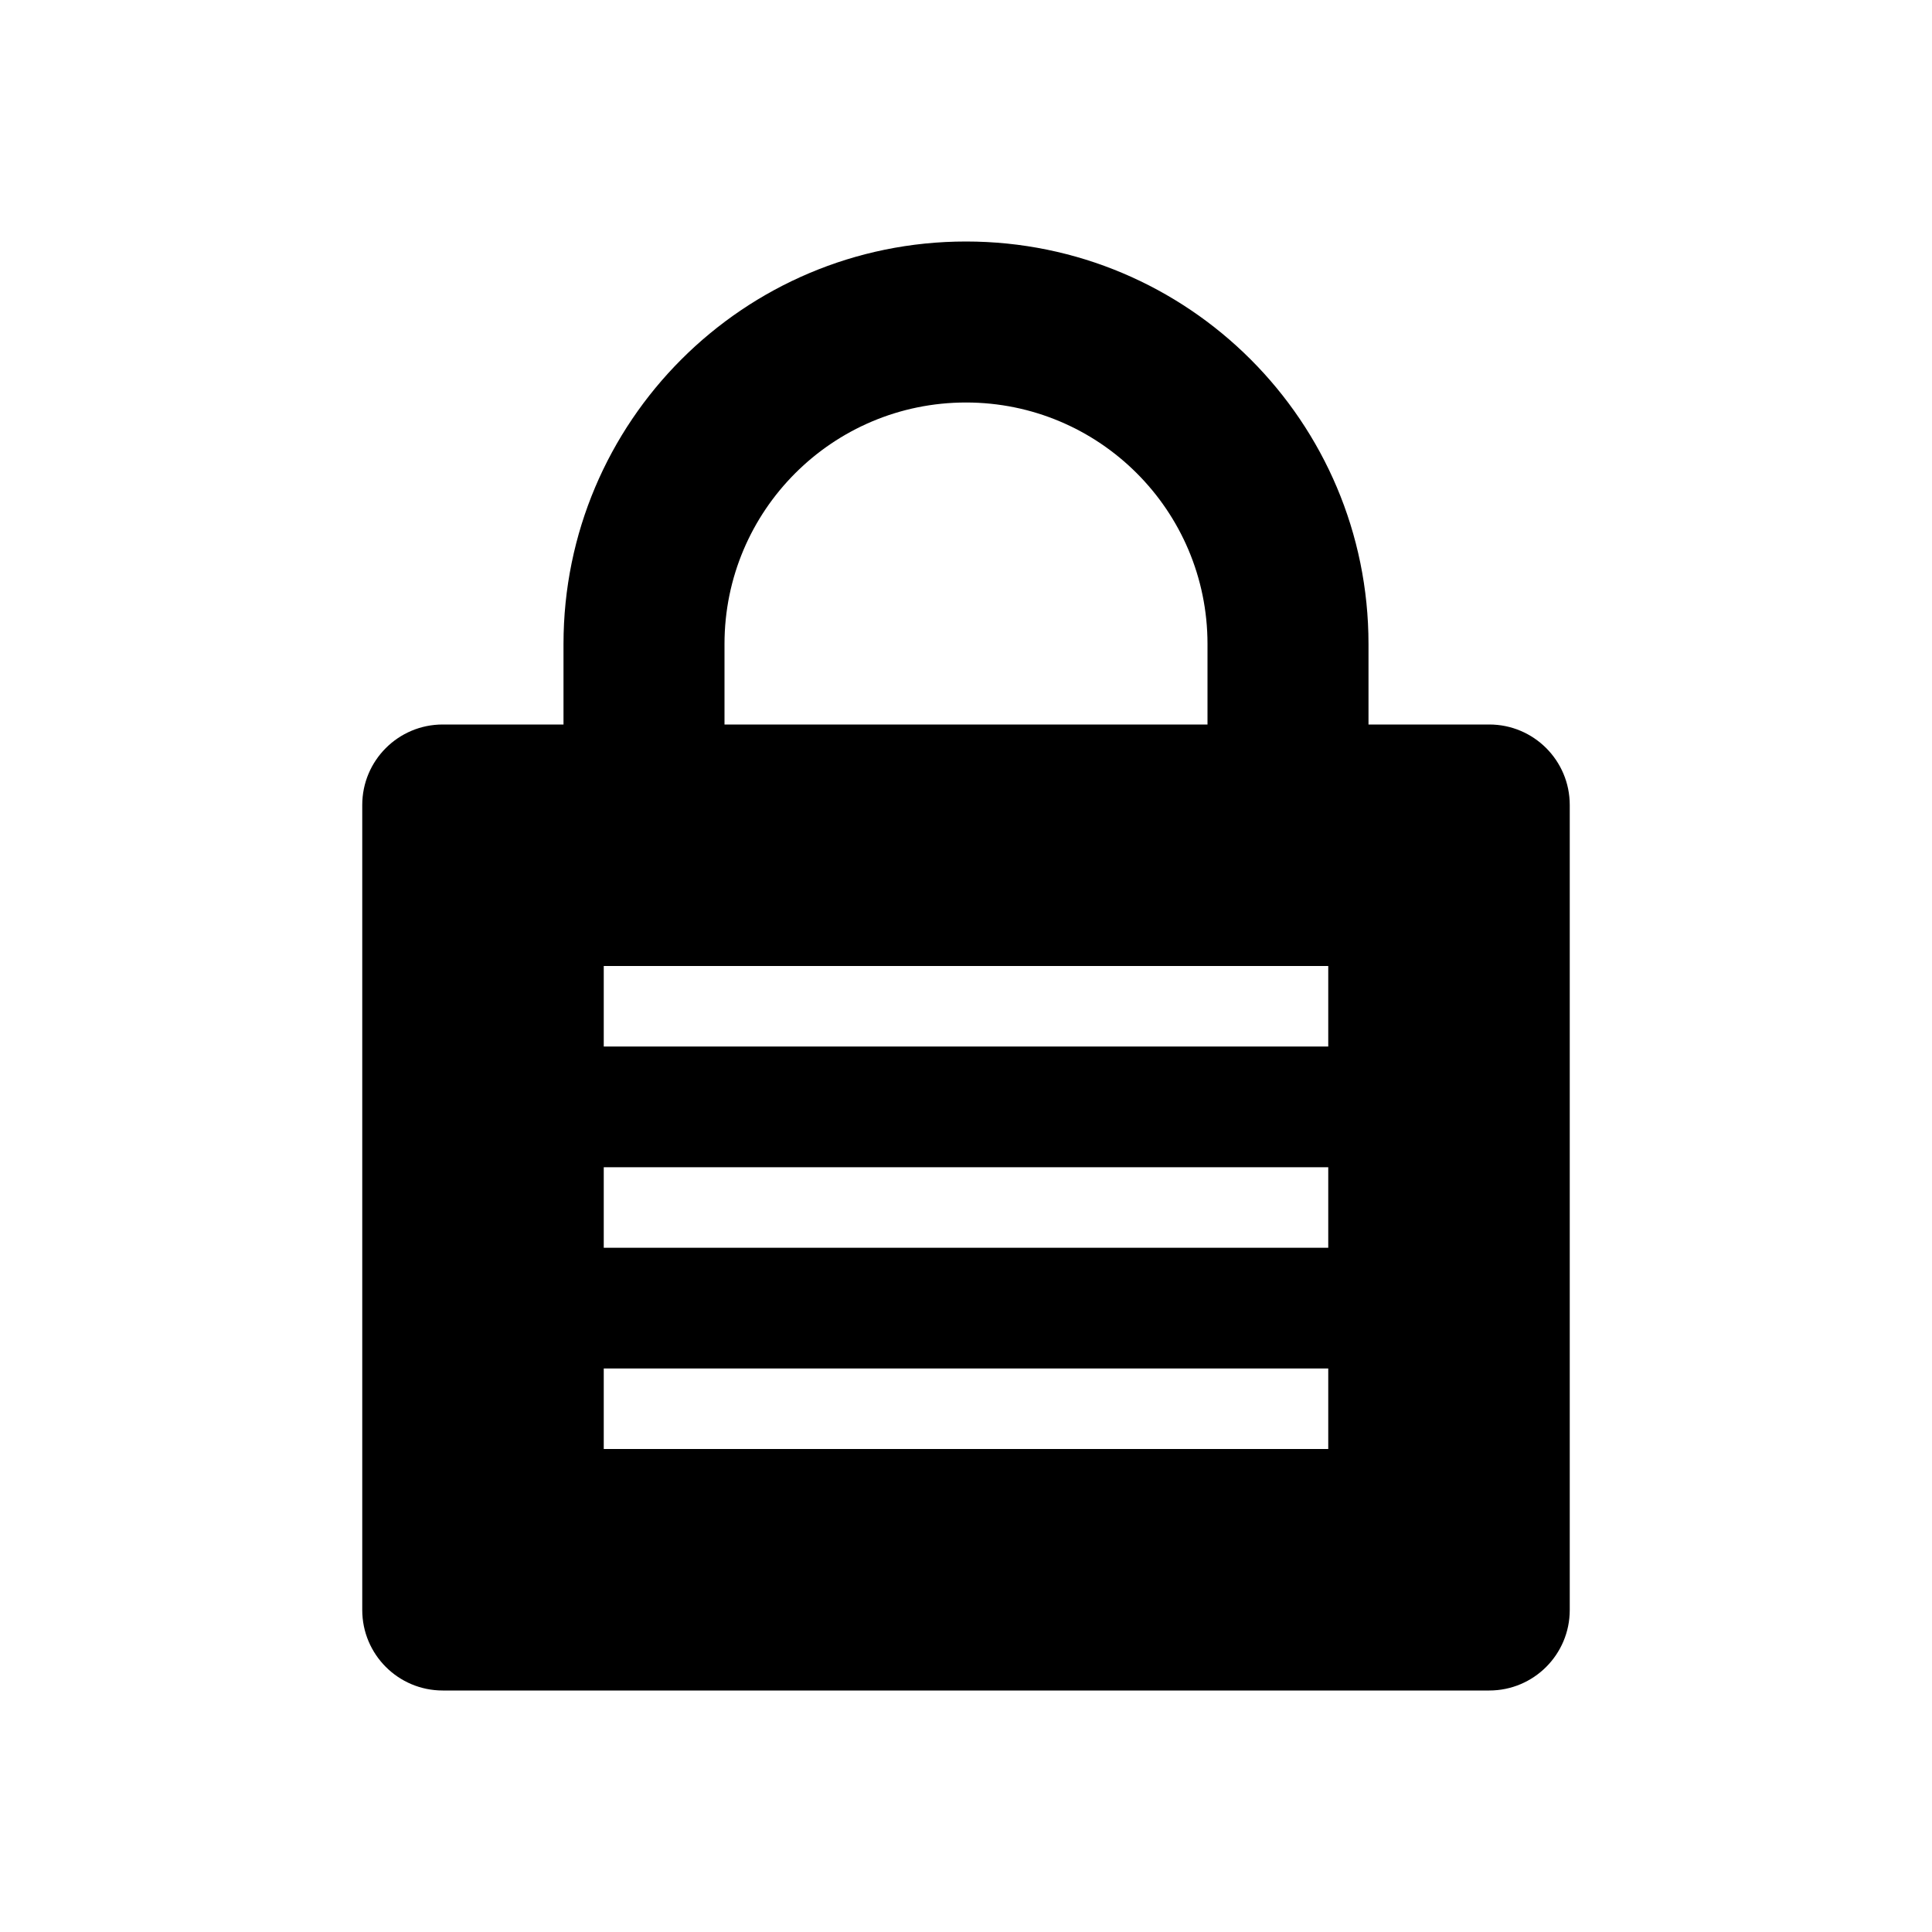 <svg width="48" height="48" viewBox="0 0 48 48" fill="none" xmlns="http://www.w3.org/2000/svg">
<path fill-rule="evenodd" clip-rule="evenodd" d="M9 20C9 18.895 9.895 18 11 18H14V16C14 10.477 18.477 6 24 6C29.523 6 34 10.477 34 16V18H37C38.105 18 39 18.895 39 20V40C39 41.105 38.105 42 37 42H11C9.895 42 9 41.105 9 40V20ZM24 10C27.314 10 30 12.686 30 16V18H18V16C18 12.686 20.686 10 24 10ZM33 26H15V24H33V26ZM15 31H33V29H15V31ZM33 36H15V34H33V36Z" fill="black"/>
</svg>
